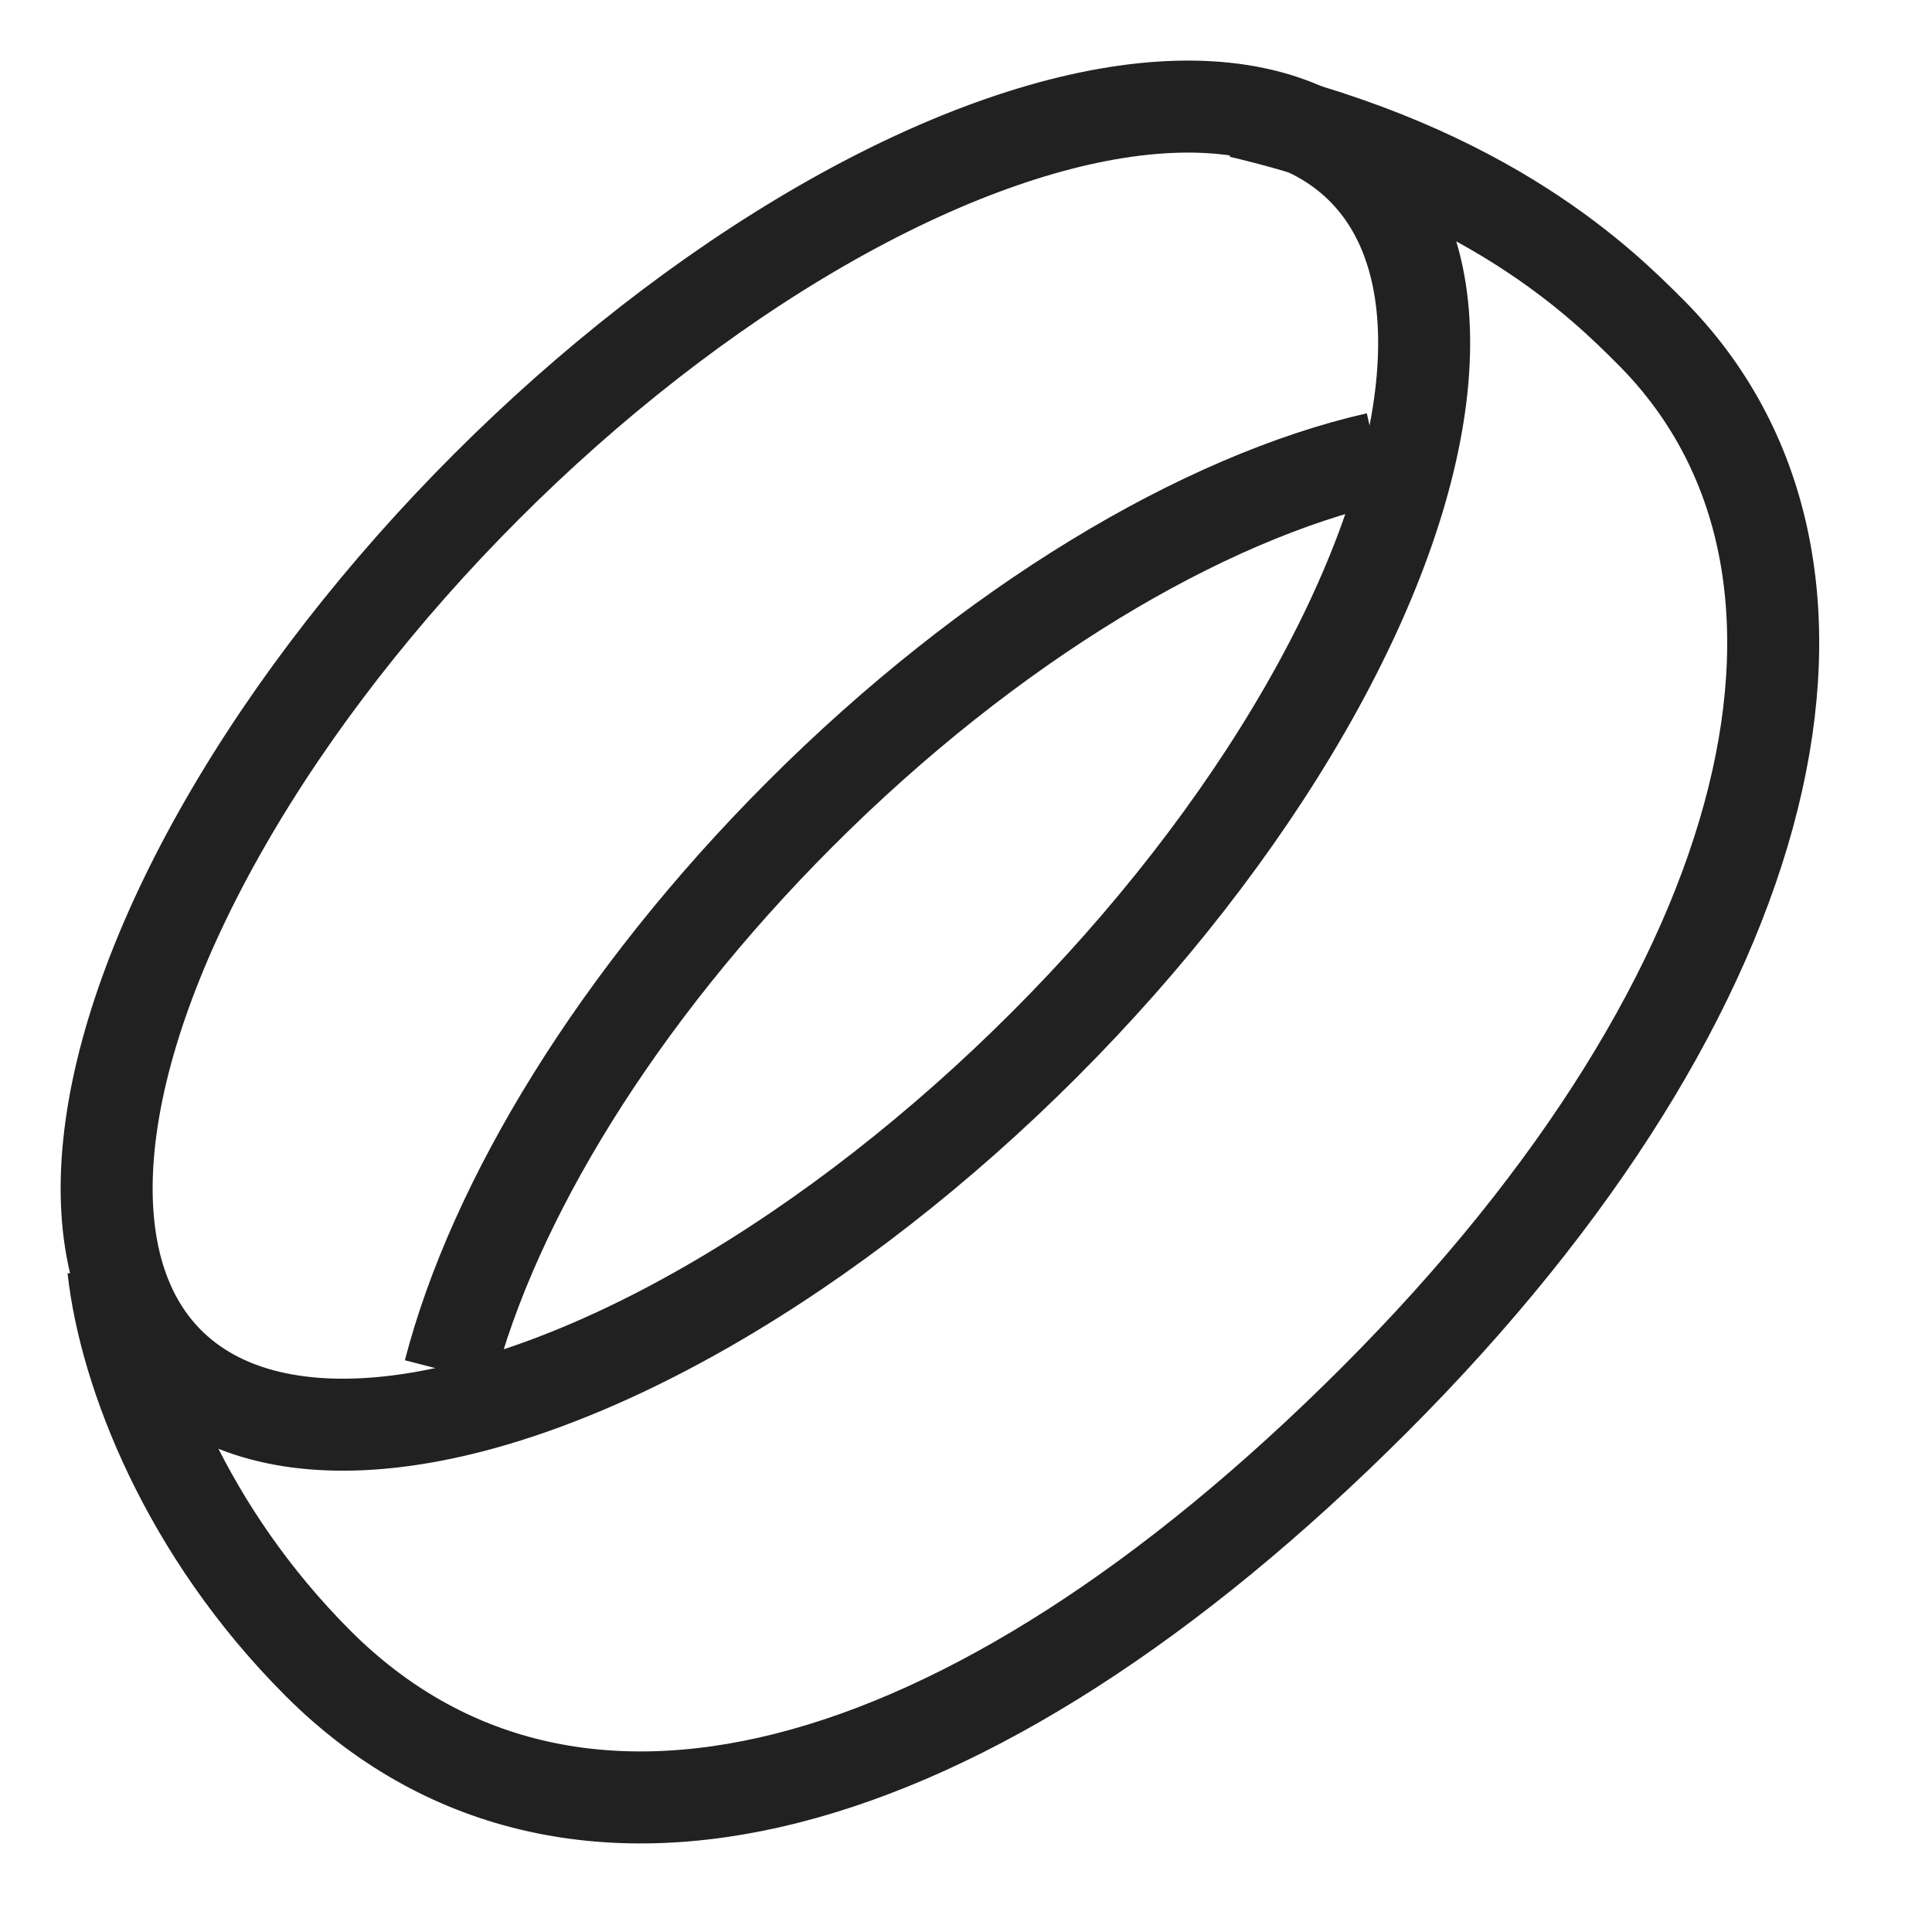 <svg width="105" height="105" viewBox="0 0 105 105" fill="none" xmlns="http://www.w3.org/2000/svg">
<g clip-path="url(#clip0_453_1867)">
<ellipse cx="41.598" cy="41.611" rx="45.879" ry="21.443" transform="rotate(-45.02 41.598 41.611)" stroke="#212121" stroke-width="5"/>
<path d="M67.405 6.087C80.928 9.269 87.134 15.477 89.679 18.02C102.258 30.59 97.005 53.754 74.73 76.044C52.456 98.335 30.814 103.918 17.293 90.407C10.133 83.252 6.793 74.656 6.156 68.929" stroke="#212121" stroke-width="5"/>
<path d="M74.837 24.899C65.382 27.05 53.831 33.887 43.487 44.238C33.522 54.21 26.82 65.299 24.425 74.553" stroke="#212121" stroke-width="5"/>
</g>
<defs>
<clipPath id="clip0_453_1867">
<rect width="105" height="105" fill="white"/>
</clipPath>
</defs>
</svg>
